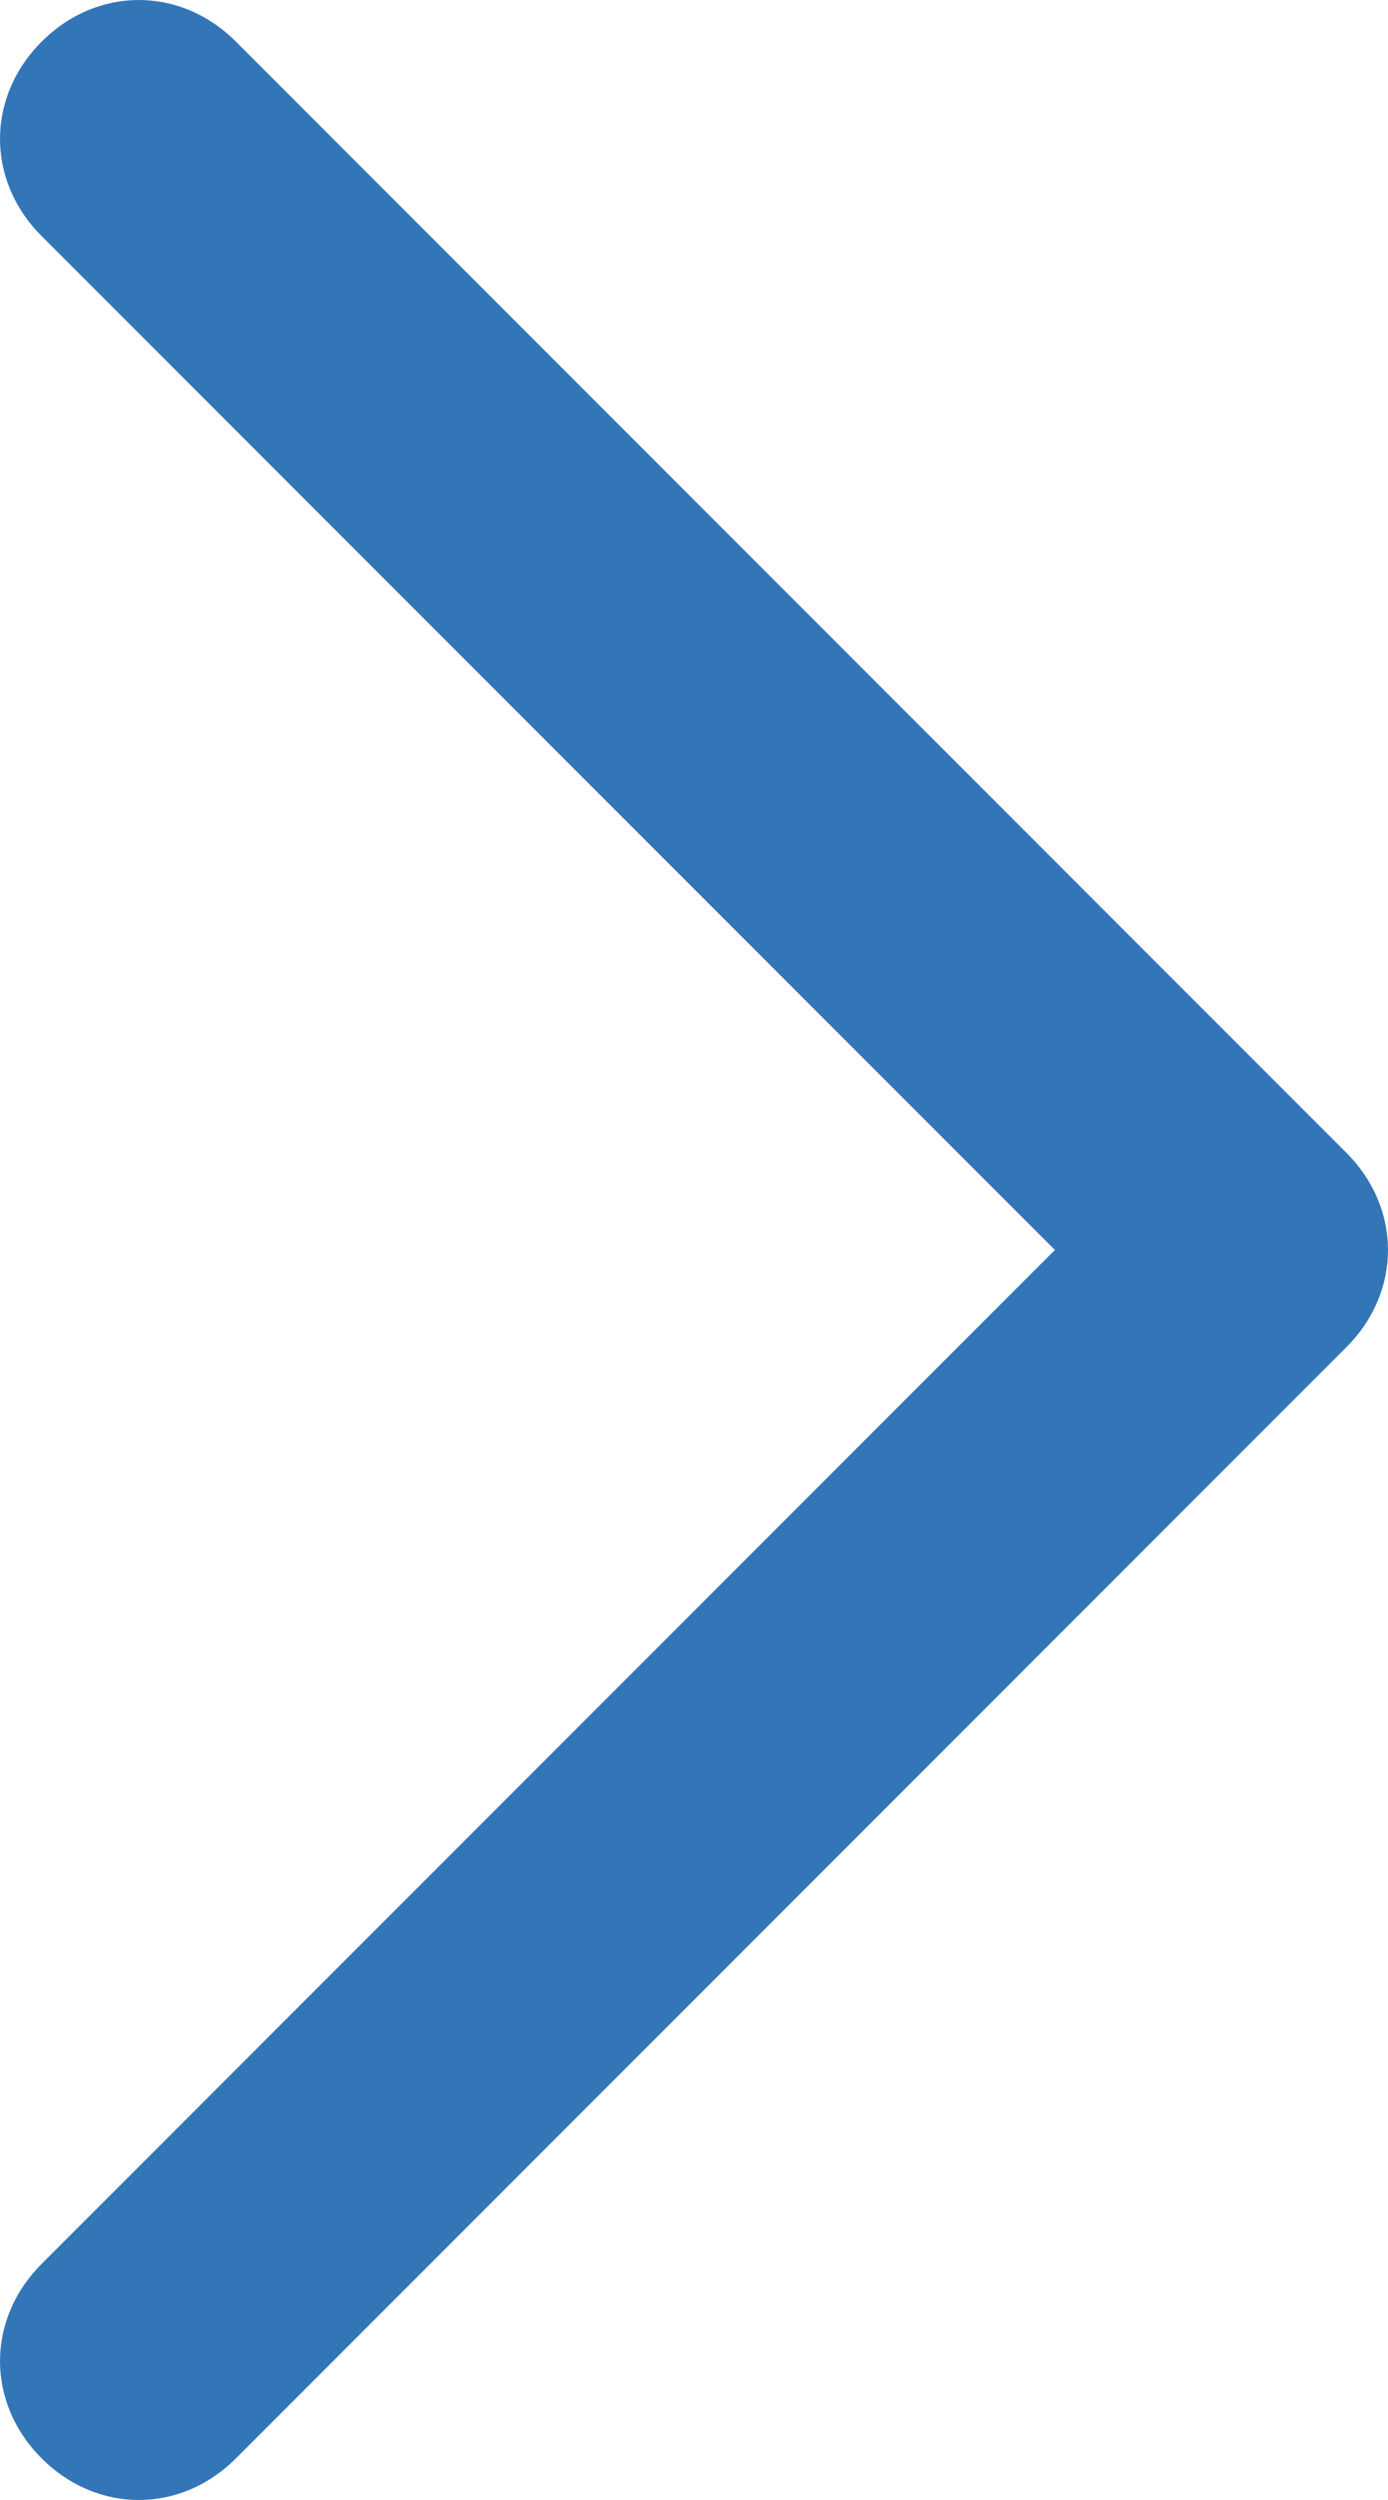 <?xml version="1.0" encoding="utf-8"?>
<!-- Generator: Adobe Illustrator 17.1.0, SVG Export Plug-In . SVG Version: 6.00 Build 0)  -->
<!DOCTYPE svg PUBLIC "-//W3C//DTD SVG 1.1//EN" "http://www.w3.org/Graphics/SVG/1.1/DTD/svg11.dtd">
<svg version="1.1" id="Layer_1" xmlns="http://www.w3.org/2000/svg" xmlns:xlink="http://www.w3.org/1999/xlink" x="0px" y="0px"
	 viewBox="0 0 10 18" enable-background="new 0 0 10 18" xml:space="preserve">
<path fill-rule="evenodd" clip-rule="evenodd" fill="#3376B8" d="M9.7,9.7C9.7,9.7,9.7,9.7,9.7,9.7c-2.9,2.9,0,0-8,8
	c-0.4,0.4-1,0.4-1.4,0c-0.4-0.4-0.4-1,0-1.4C0.6,16,4.4,12.2,7.6,9C5.9,7.3,7.5,8.9,0.3,1.7c-0.4-0.4-0.4-1,0-1.4
	c0.4-0.4,1-0.4,1.4,0c0.3,0.3,4.7,4.7,8,8C10.1,8.7,10.1,9.3,9.7,9.7z"/>
</svg>
